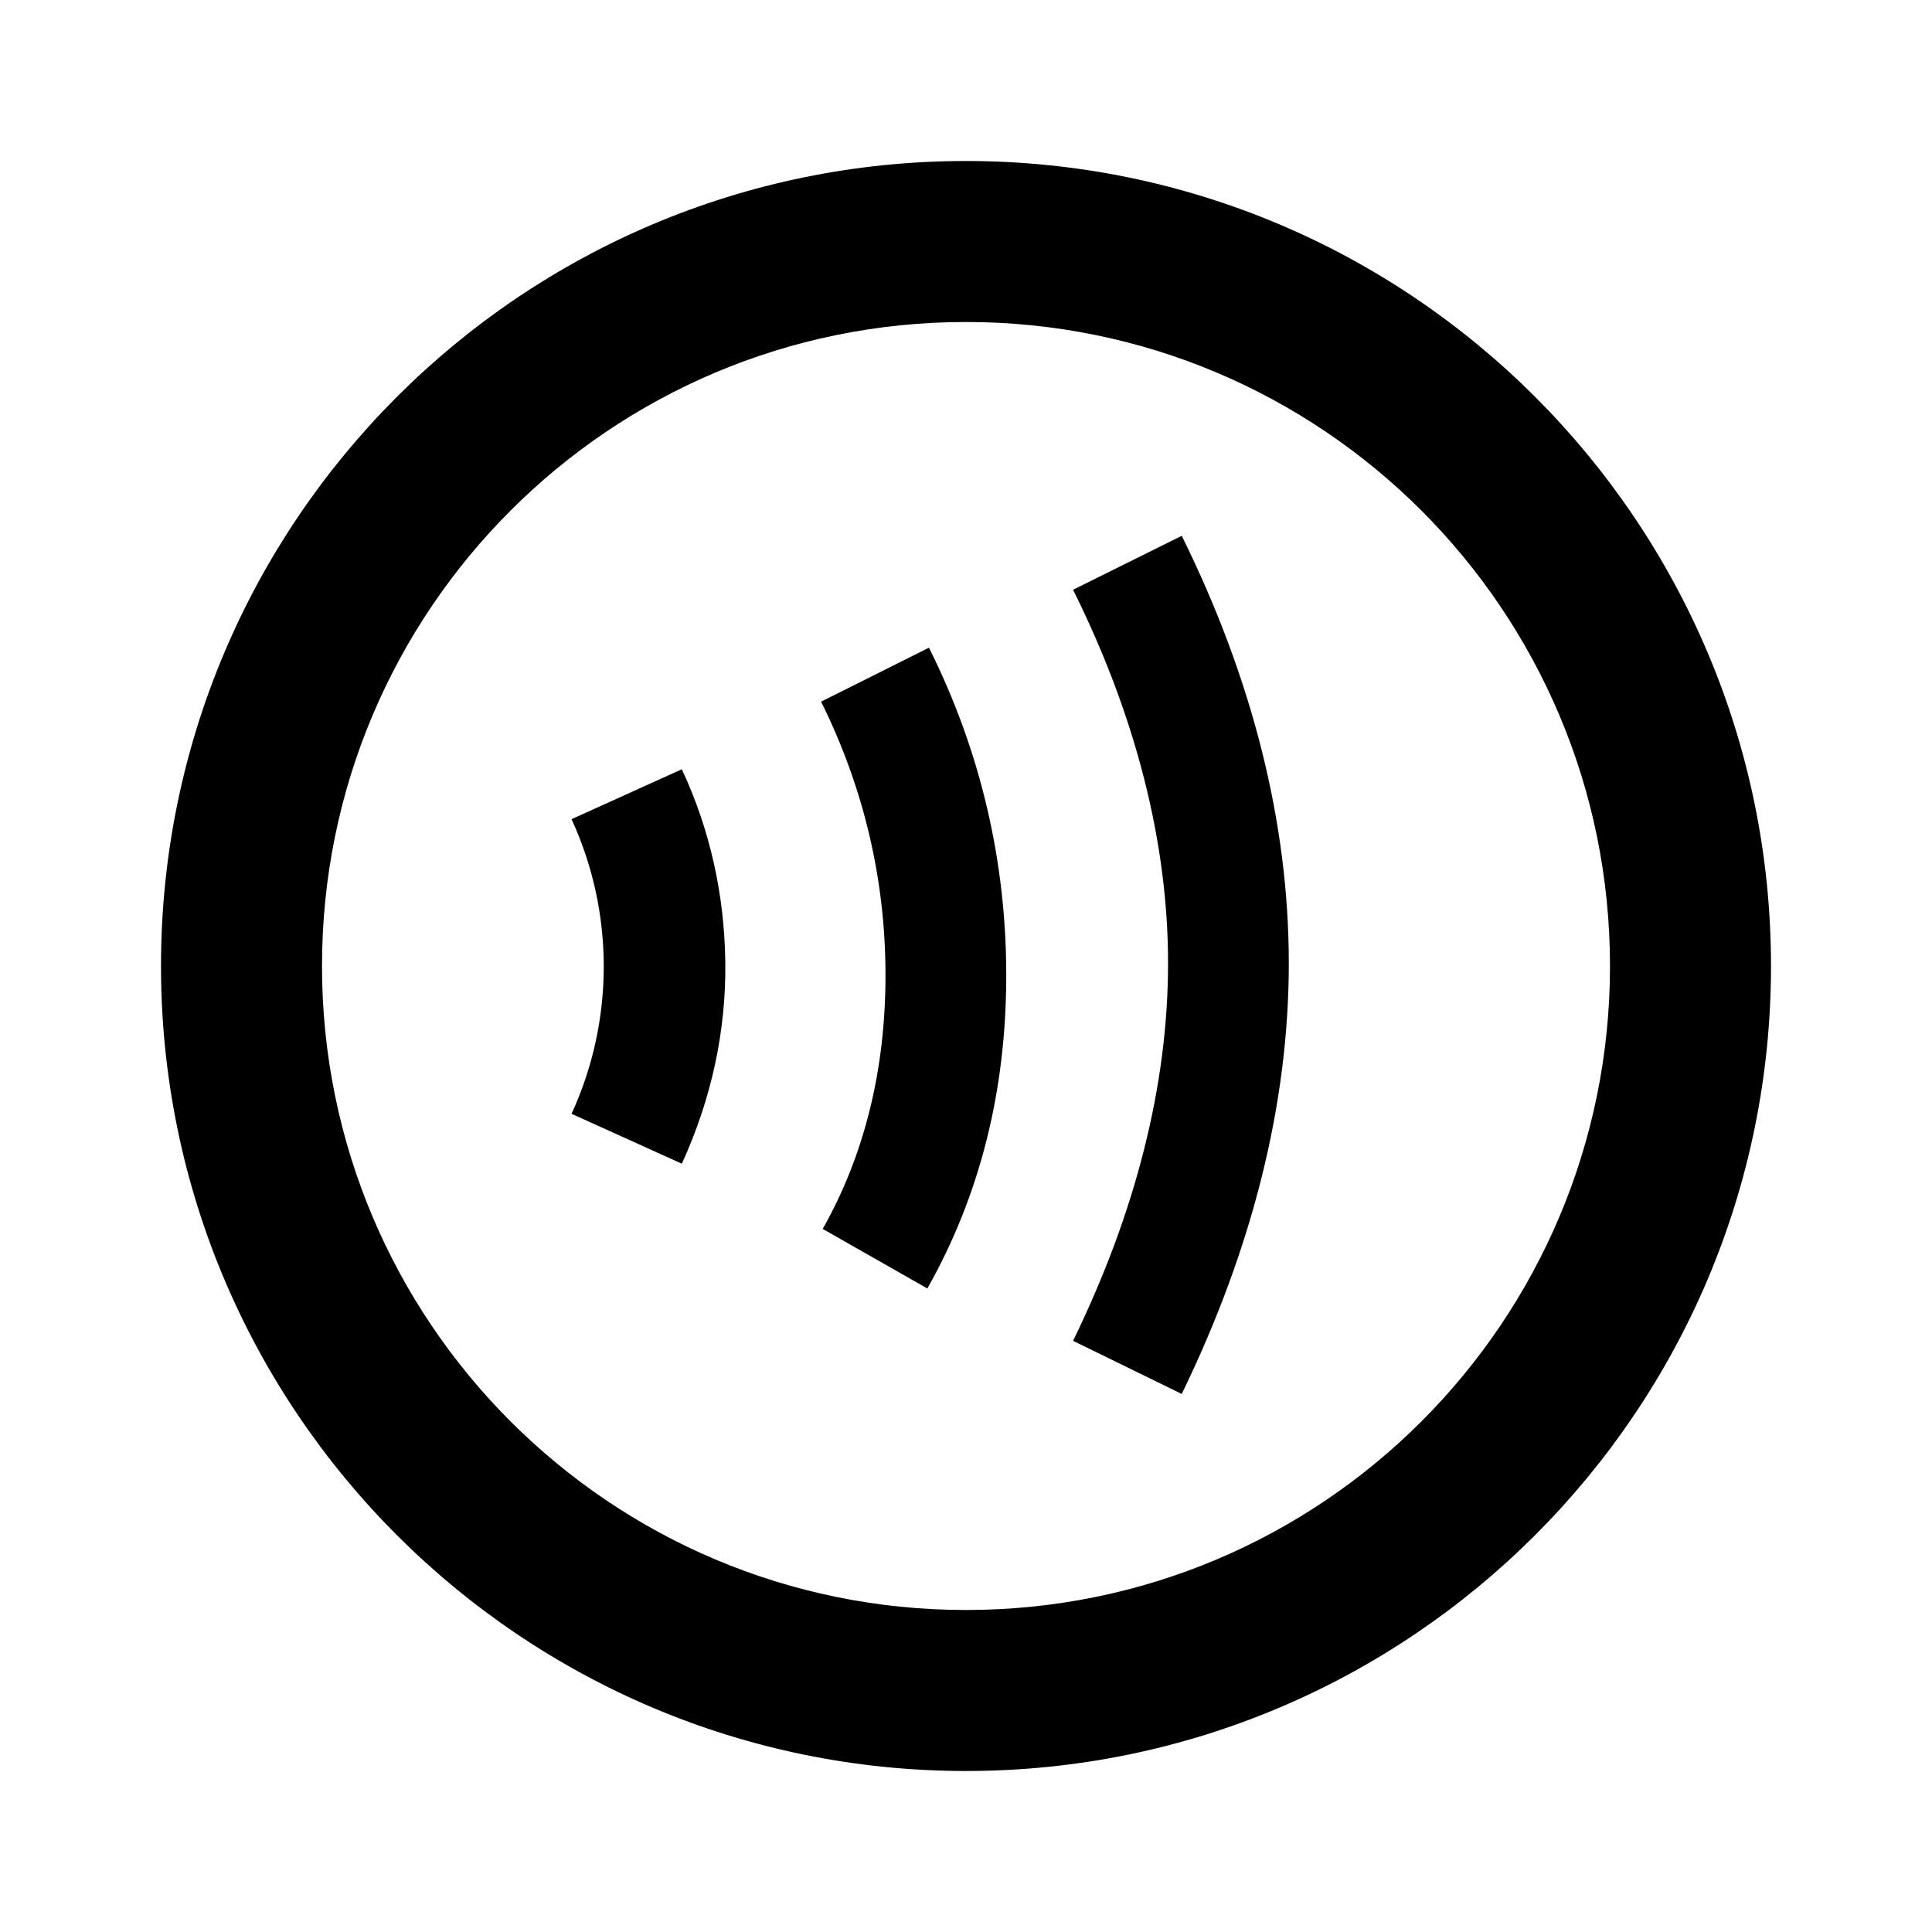 <svg width="24" height="24" viewBox="0 0 24 24" fill="none" xmlns="http://www.w3.org/2000/svg">
<path d="M12 2C6.48 2 2 6.48 2 12C2 17.52 6.48 22 12 22C17.52 22 22 17.52 22 12C22 6.48 17.52 2 12 2ZM12 20C7.58 20 4 16.42 4 12C4 7.58 7.58 4 12 4C16.42 4 20 7.58 20 12C20 16.42 16.42 20 12 20Z" fill="black"/>
<path d="M7.1 10.176C7.364 10.75 7.5 11.374 7.5 12.006C7.5 12.638 7.364 13.262 7.1 13.836L8.47 14.456C8.84 13.646 9.02 12.806 9.01 11.956C9 11.116 8.82 10.306 8.47 9.556L7.1 10.176ZM13.33 7.326C14.11 8.896 14.51 10.466 14.51 11.966C14.51 13.476 14.11 15.056 13.33 16.656L14.68 17.316C15.56 15.506 16.01 13.706 16.01 11.966C16.01 10.226 15.56 8.436 14.68 6.656L13.33 7.326ZM10.2 8.716C10.73 9.786 11 10.926 11 12.116C11 13.286 10.74 14.346 10.22 15.266L11.52 16.006C12.17 14.856 12.5 13.556 12.5 12.116C12.5 10.696 12.18 9.326 11.54 8.046L10.2 8.716Z" fill="black"/>
</svg>

